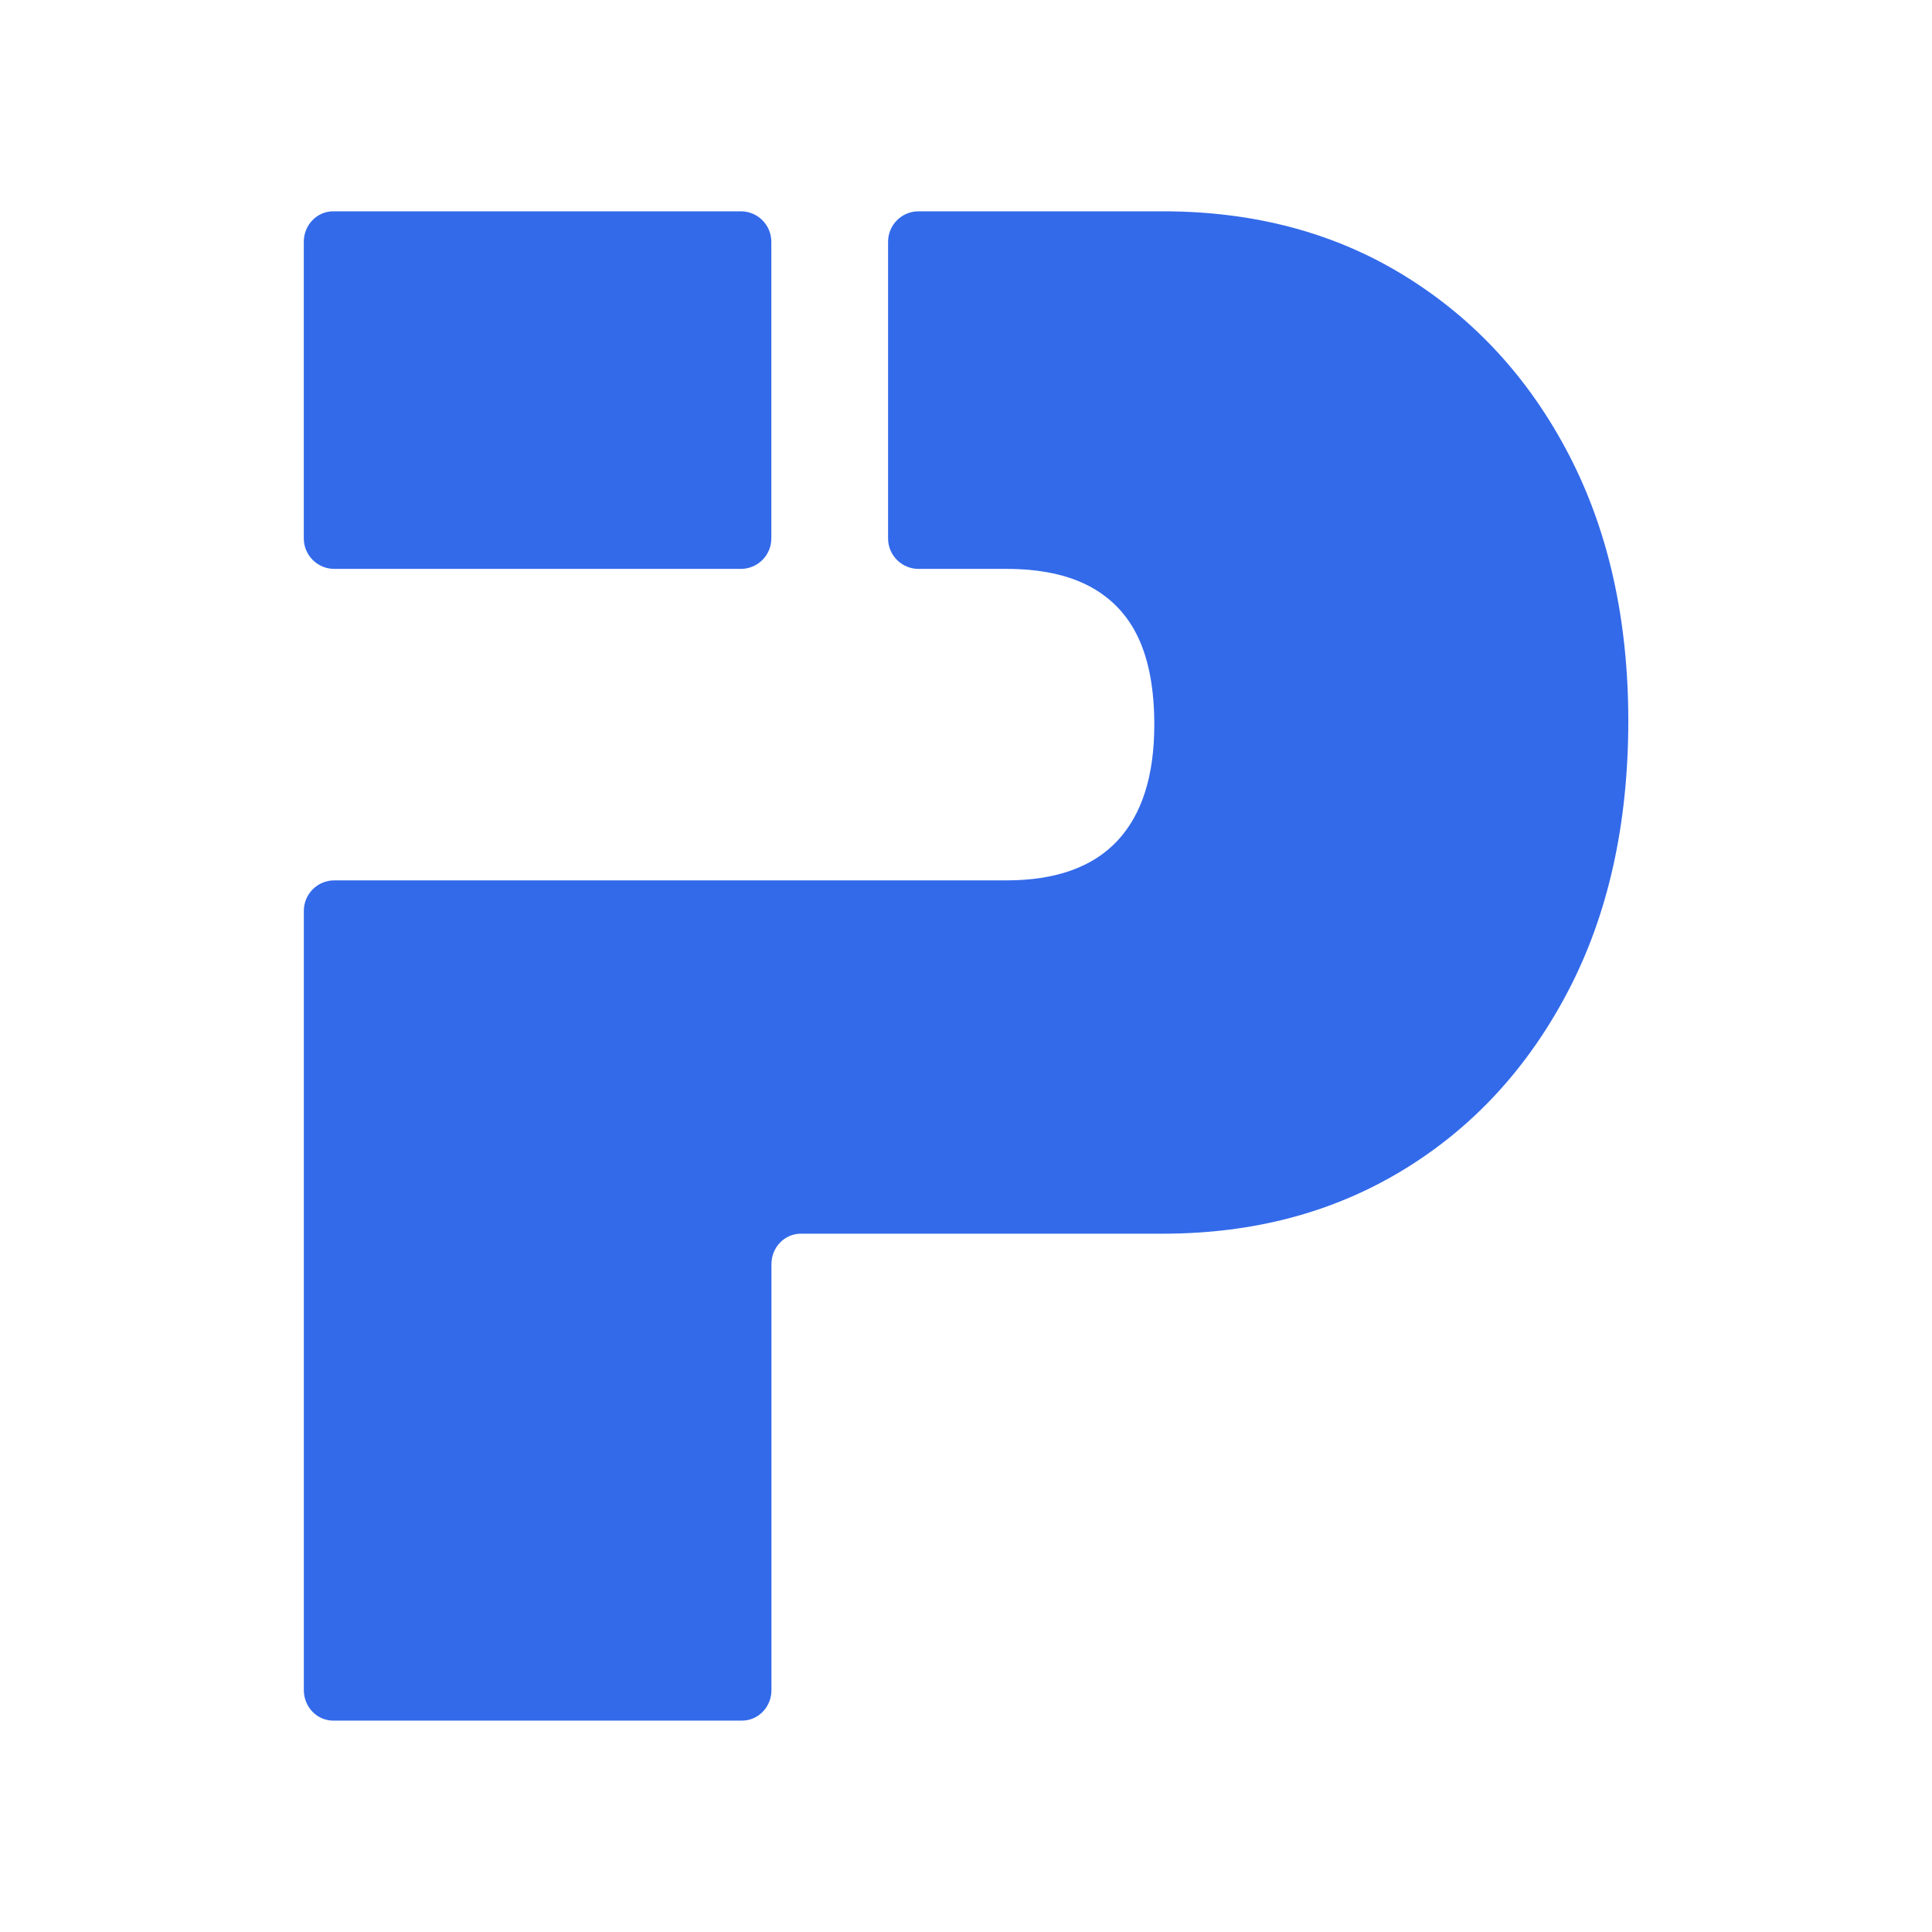 <?xml version="1.0" encoding="utf-8"?>
<!-- Generator: Adobe Illustrator 28.0.0, SVG Export Plug-In . SVG Version: 6.00 Build 0)  -->
<svg version="1.1" id="Слой_1" xmlns="http://www.w3.org/2000/svg" xmlns:xlink="http://www.w3.org/1999/xlink" x="0px" y="0px"
	 viewBox="0 0 512 512" style="enable-background:new 0 0 512 512;" xml:space="preserve">
<style type="text/css">
	.st0{fill:#336AEA;}
</style>
<g>
	<path class="st0" d="M88.3,56c-4.3,0-7.79,3.62-7.79,8.07v78.62c0,4.46,3.62,8.07,8.07,8.07h107.76c4.46,0,8.07-3.62,8.07-8.07
		V64.07c0-4.46-3.62-8.07-8.07-8.07H88.3z"/>
	<g>
		<path class="st0" d="M415.79,120.54c-10.47-20.15-24.95-35.95-43.45-47.38C353.84,61.72,332.44,56,308.14,56h-64.72
			c-4.46,0-8.07,3.62-8.07,8.07v78.62c0,4.46,3.62,8.07,8.07,8.07h23.23c8.97,0,16.35,1.55,22.15,4.65
			c5.79,3.11,10.09,7.66,12.89,13.66c2.8,6.02,4.21,13.67,4.21,22.97c0,13.57-3.28,23.84-9.81,30.81
			c-6.55,6.98-16.36,10.46-29.44,10.46H88.59c-4.46,0-8.07,3.62-8.07,8.07v206.53c0,4.46,3.49,8.07,7.79,8.07h108.34
			c4.3,0,7.79-3.62,7.79-8.07V335.01c0-4.46,3.49-8.07,7.79-8.07h95.94c23.92,0,45.13-5.61,63.64-16.86
			c18.5-11.24,33.08-27.04,43.73-47.38c10.65-20.35,15.98-44.28,15.98-71.8C431.49,164.14,426.25,140.69,415.79,120.54z"/>
	</g>
</g>
</svg>
